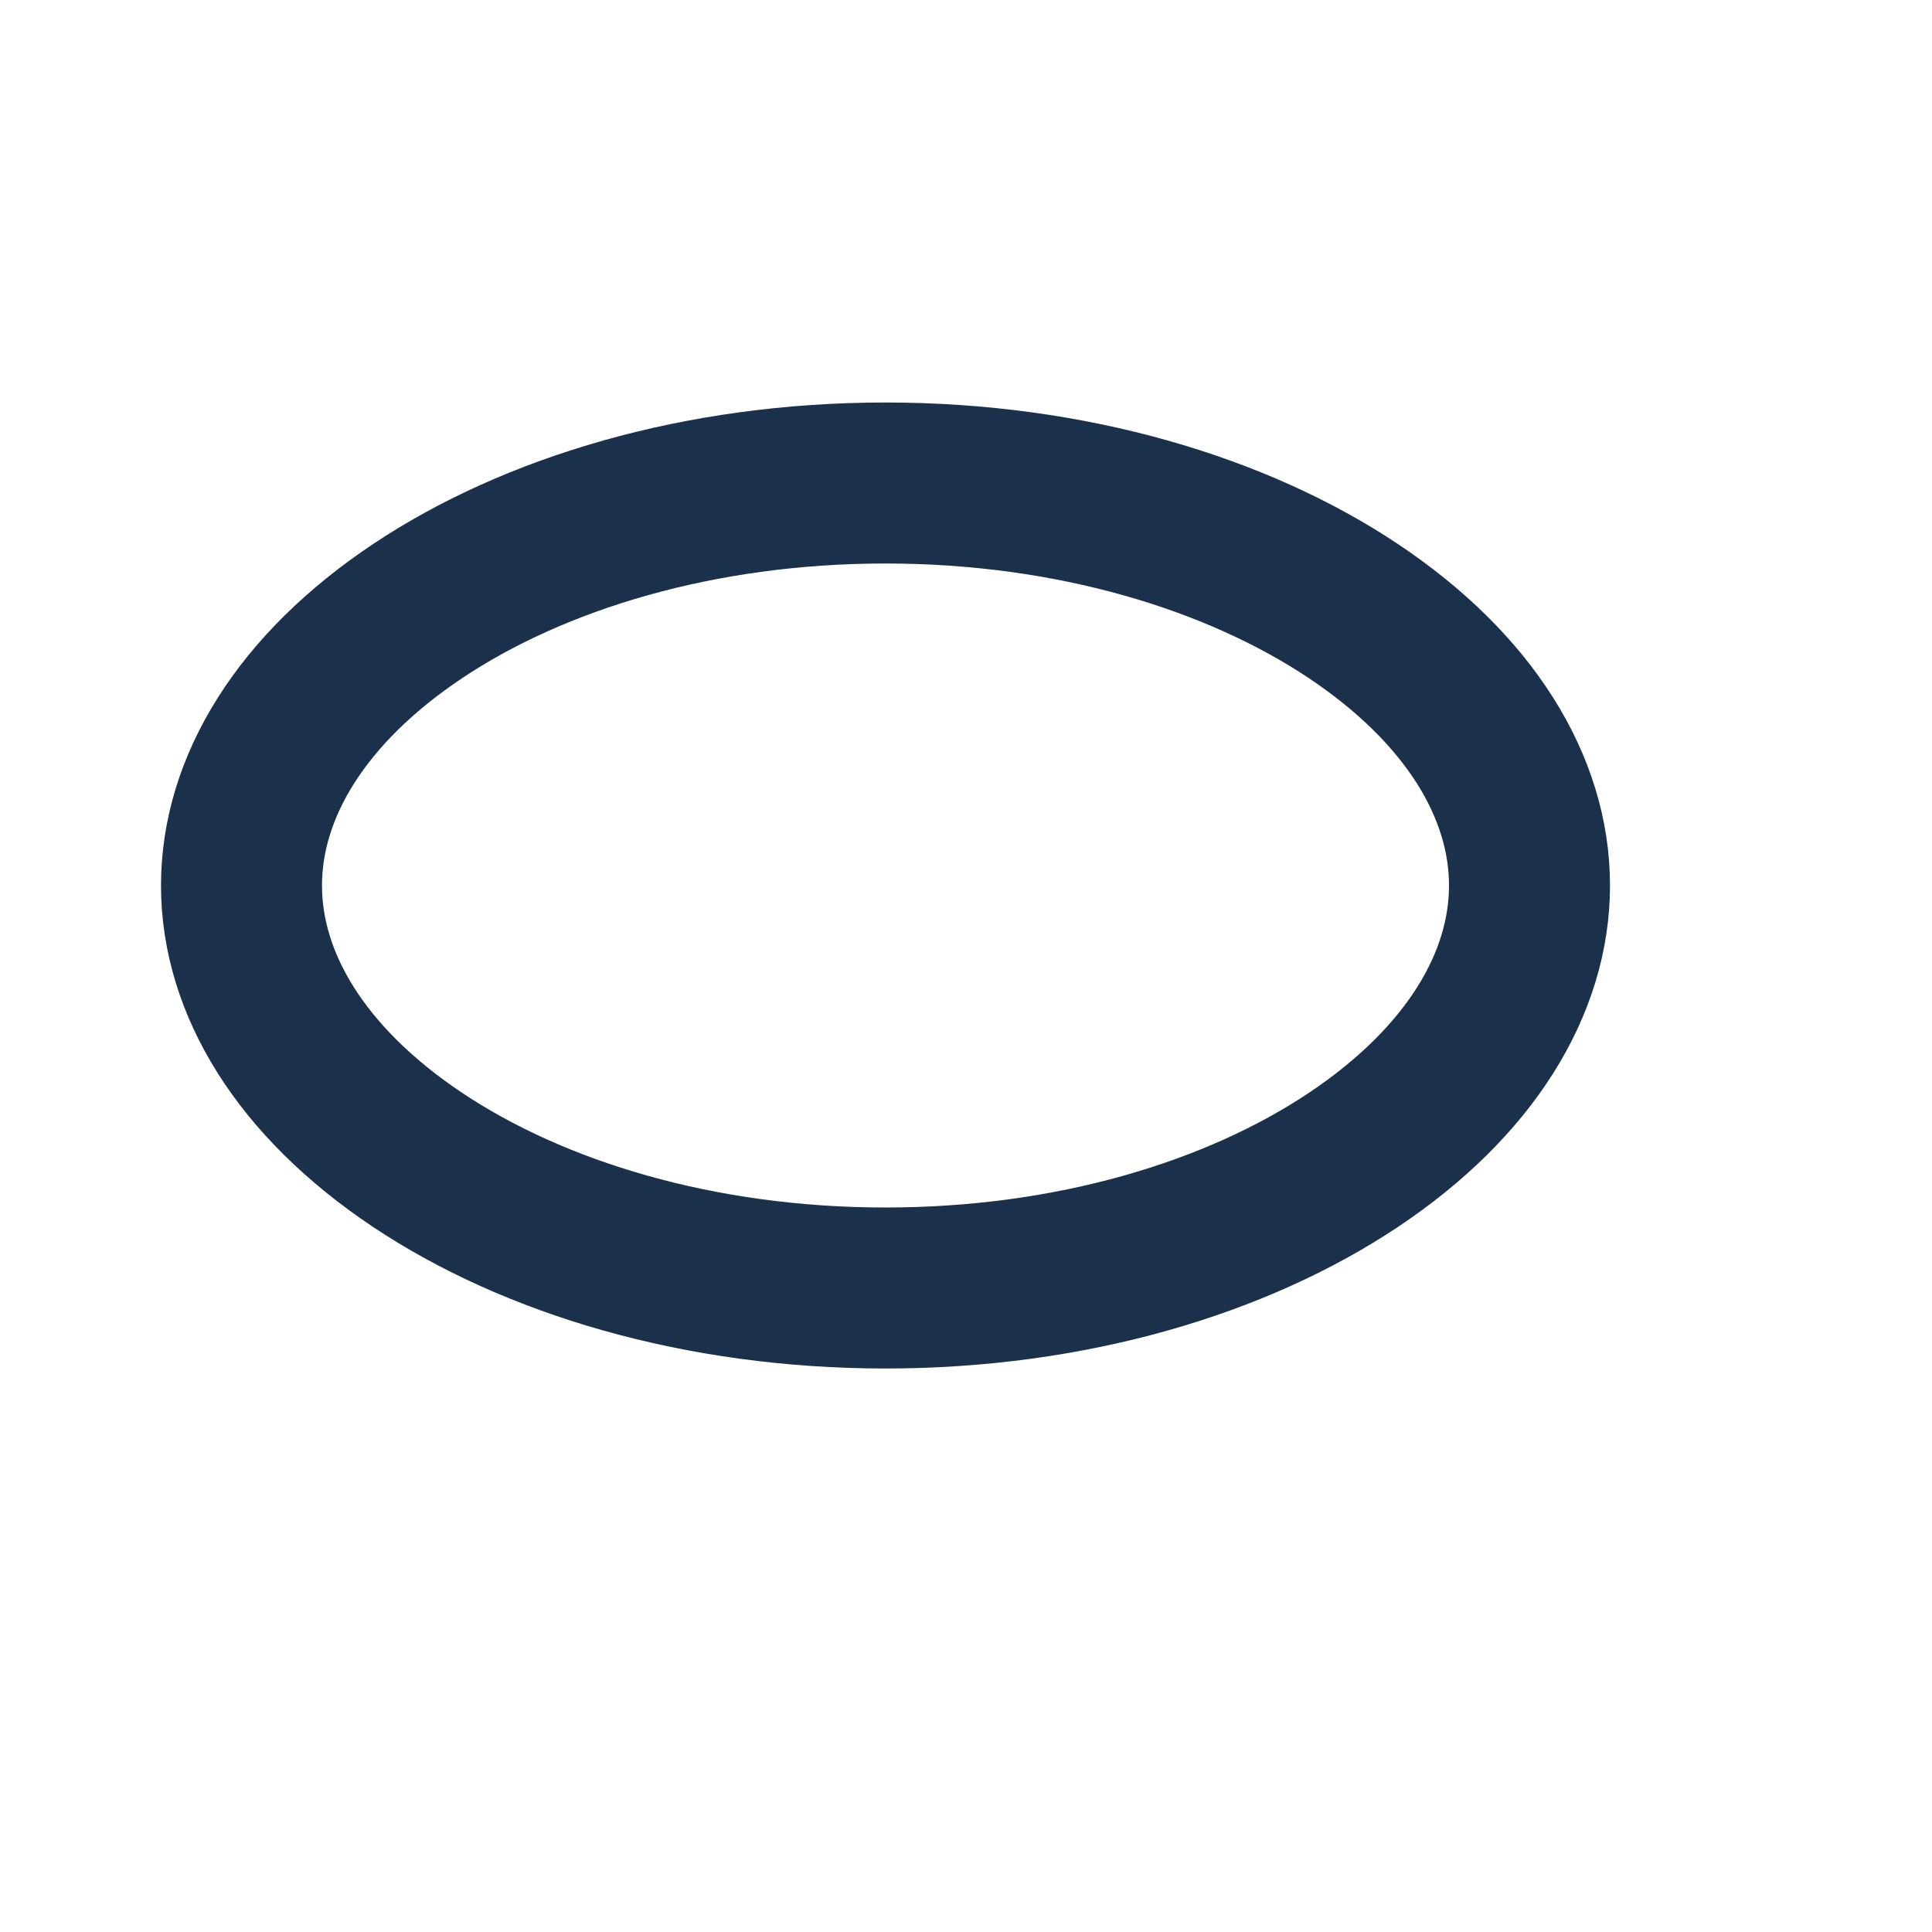<svg width="24" height="24" viewBox="0 0 24 24" fill="none" xmlns="http://www.w3.org/2000/svg">
<path d="M19 11C19 12.219 18.259 13.444 16.809 14.411C15.366 15.373 13.315 16 11 16C8.685 16 6.634 15.373 5.191 14.411C3.741 13.444 3 12.219 3 11C3 9.782 3.741 8.556 5.191 7.589C6.634 6.627 8.685 6 11 6C13.315 6 15.366 6.627 16.809 7.589C18.259 8.556 19 9.782 19 11Z" stroke="#1B314B" stroke-width="2"/>
</svg>
